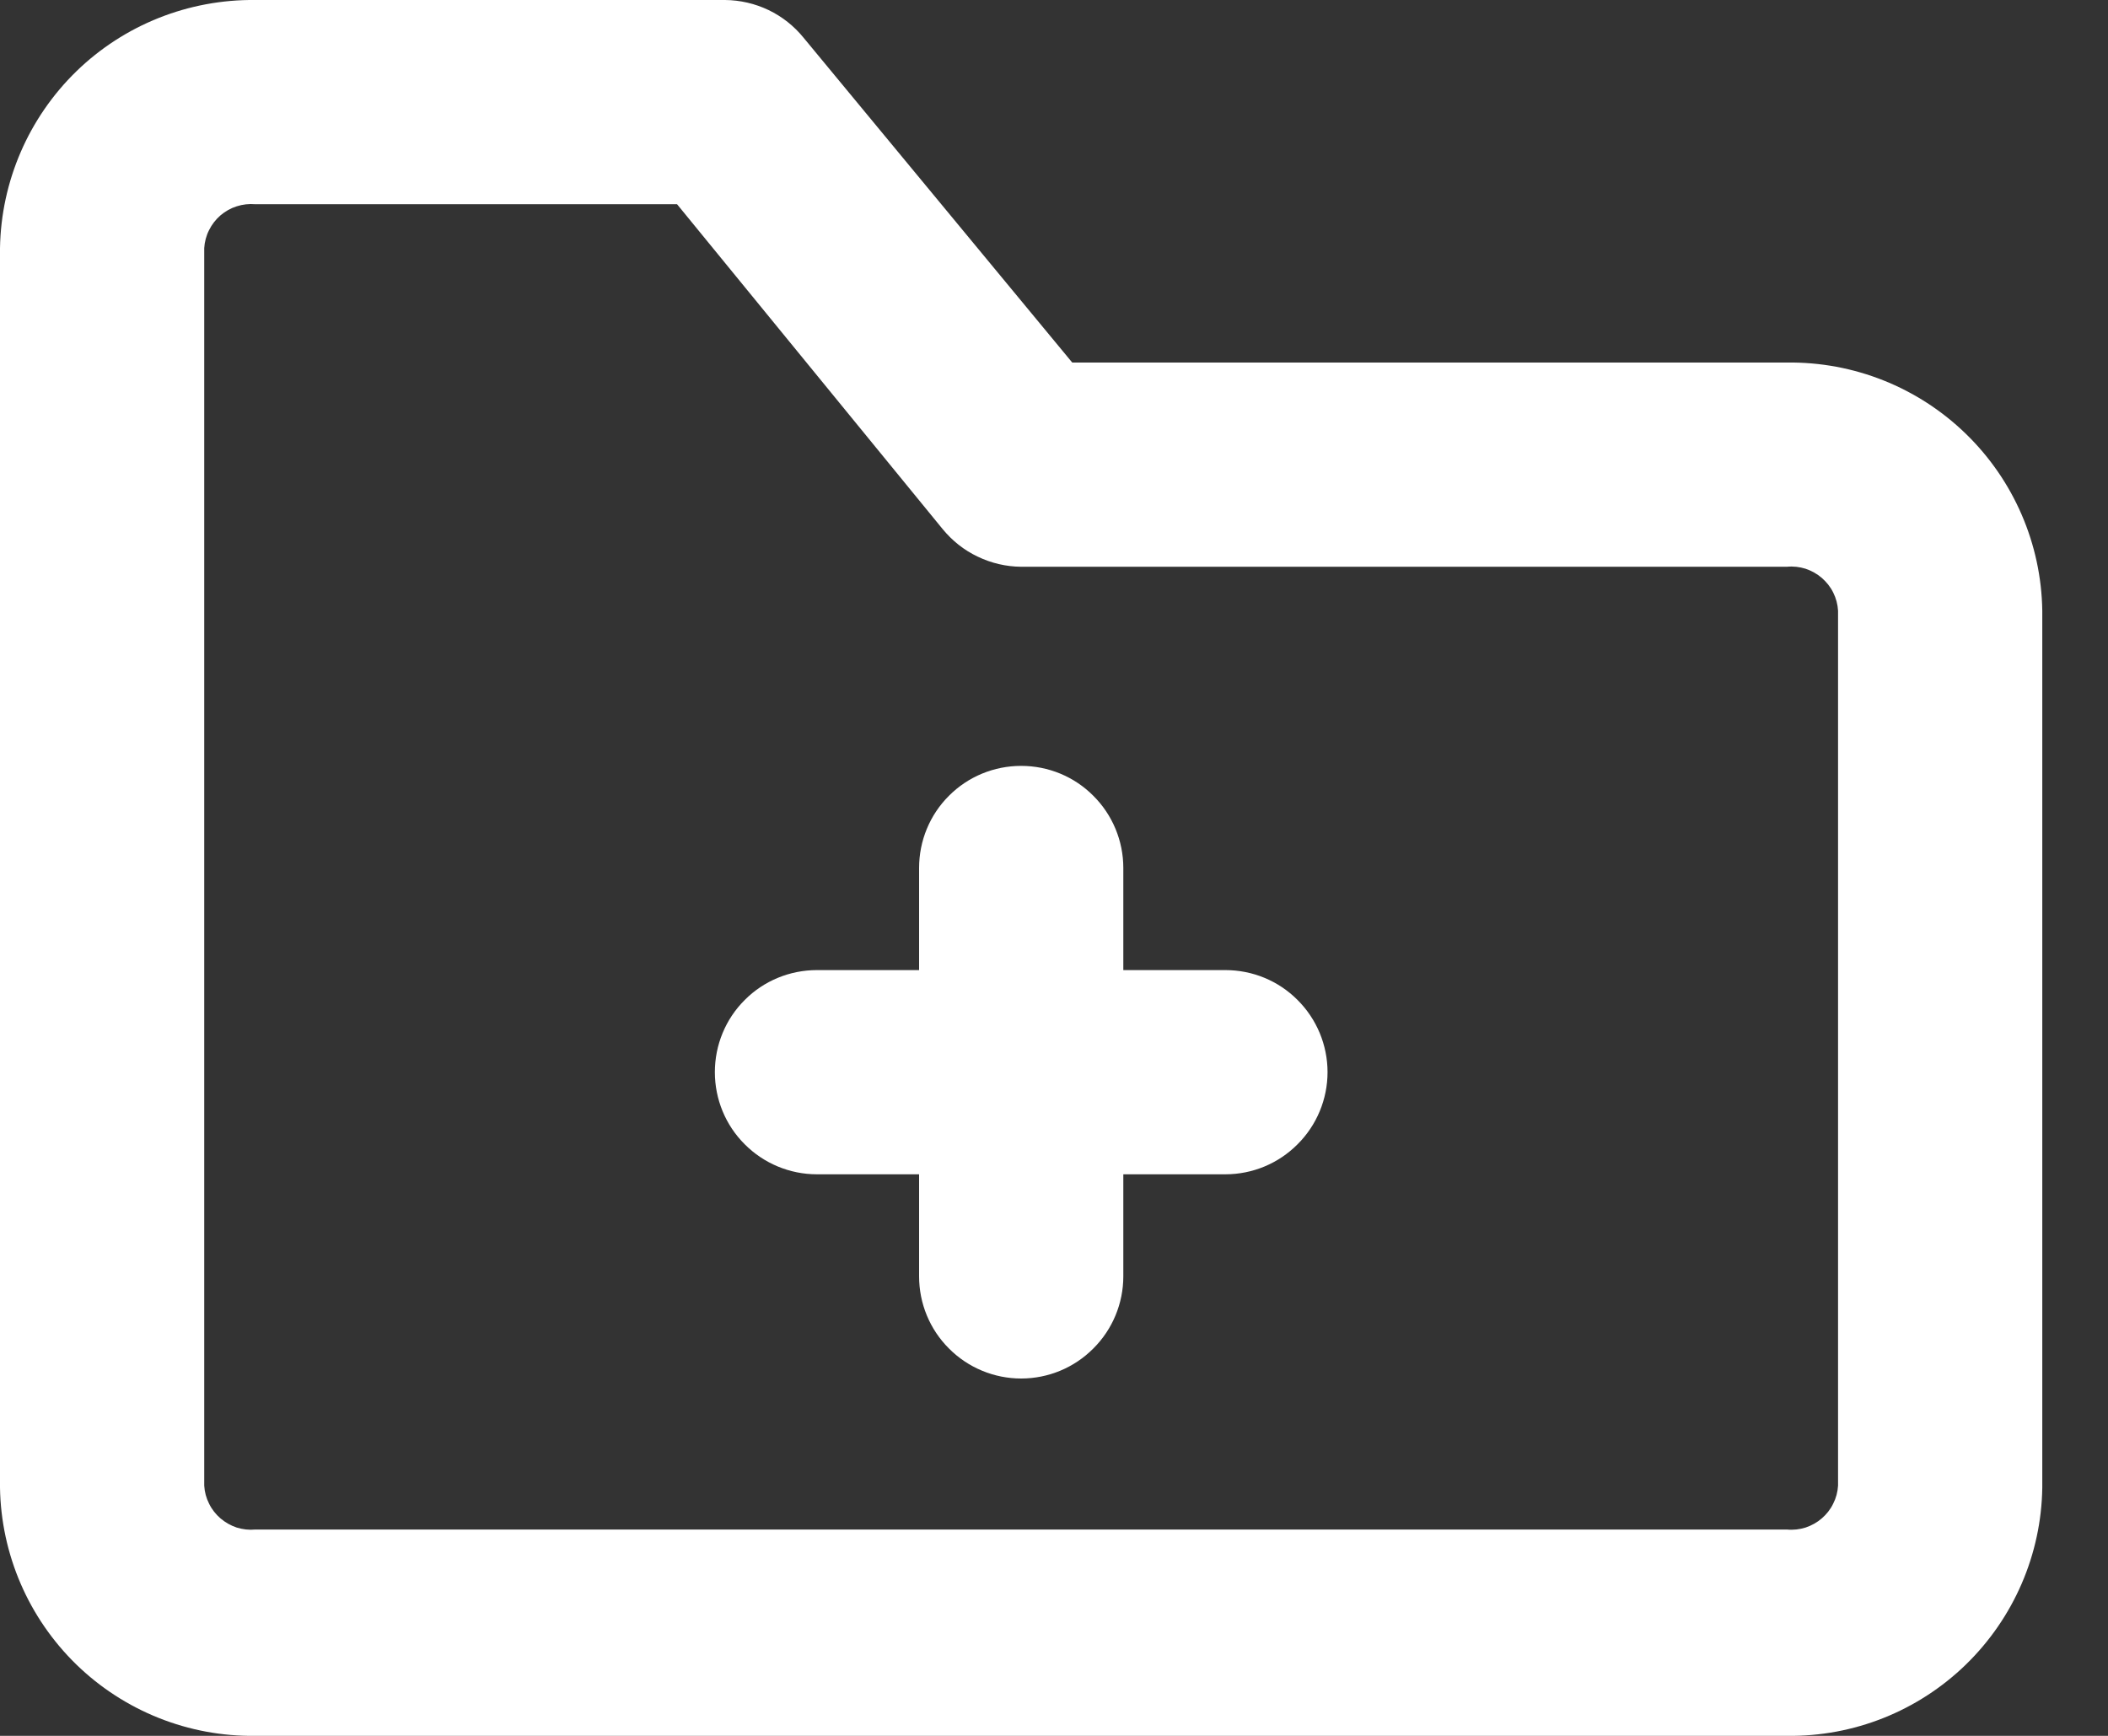 <svg width="17" height="14" viewBox="0 0 17 14" fill="none" xmlns="http://www.w3.org/2000/svg">
<rect x="0" y="0" width="17" height="14" fill="#333333" stroke="none"/>
<path d="M9.882 7.824H9.059V7C9.059 6.782 8.972 6.572 8.817 6.418C8.663 6.263 8.454 6.177 8.235 6.177C8.017 6.177 7.807 6.263 7.653 6.418C7.498 6.572 7.412 6.782 7.412 7V7.824H6.588C6.37 7.824 6.16 7.91 6.006 8.065C5.851 8.219 5.765 8.429 5.765 8.647C5.765 8.865 5.851 9.075 6.006 9.229C6.16 9.384 6.37 9.471 6.588 9.471H7.412V10.294C7.412 10.512 7.498 10.722 7.653 10.876C7.807 11.031 8.017 11.118 8.235 11.118C8.454 11.118 8.663 11.031 8.817 10.876C8.972 10.722 9.059 10.512 9.059 10.294V9.471H9.882C10.101 9.471 10.31 9.384 10.464 9.229C10.619 9.075 10.706 8.865 10.706 8.647C10.706 8.429 10.619 8.219 10.464 8.065C10.31 7.91 10.101 7.824 9.882 7.824Z" fill="white"/>
<path d="M14.411 2.924H8.647L6.481 0.305C6.404 0.21 6.308 0.134 6.198 0.081C6.089 0.029 5.969 0.001 5.847 0H2.059C1.521 -0.006 1.002 0.2 0.616 0.575C0.23 0.951 0.009 1.463 0 2.001V11.999C0.009 12.537 0.23 13.049 0.616 13.425C1.002 13.8 1.521 14.007 2.059 14H14.411C14.95 14.007 15.468 13.8 15.854 13.425C16.24 13.049 16.462 12.537 16.47 11.999V4.925C16.462 4.387 16.24 3.874 15.854 3.499C15.468 3.124 14.95 2.917 14.411 2.924ZM14.823 11.982C14.82 12.033 14.807 12.082 14.784 12.127C14.762 12.173 14.73 12.213 14.692 12.246C14.654 12.279 14.609 12.304 14.561 12.32C14.513 12.335 14.462 12.341 14.411 12.336H2.059C2.008 12.341 1.958 12.335 1.909 12.32C1.861 12.304 1.817 12.279 1.778 12.246C1.74 12.213 1.708 12.173 1.686 12.127C1.663 12.082 1.65 12.033 1.647 11.982V2.001C1.65 1.951 1.663 1.901 1.686 1.856C1.708 1.811 1.74 1.77 1.778 1.737C1.817 1.704 1.861 1.679 1.909 1.664C1.958 1.648 2.008 1.643 2.059 1.647H5.46L7.601 4.266C7.678 4.36 7.774 4.437 7.884 4.489C7.994 4.542 8.113 4.57 8.235 4.571H14.411C14.462 4.566 14.513 4.572 14.561 4.587C14.609 4.603 14.654 4.628 14.692 4.661C14.73 4.694 14.762 4.734 14.784 4.779C14.807 4.825 14.82 4.874 14.823 4.925V11.982Z" fill="white"/>
</svg>
